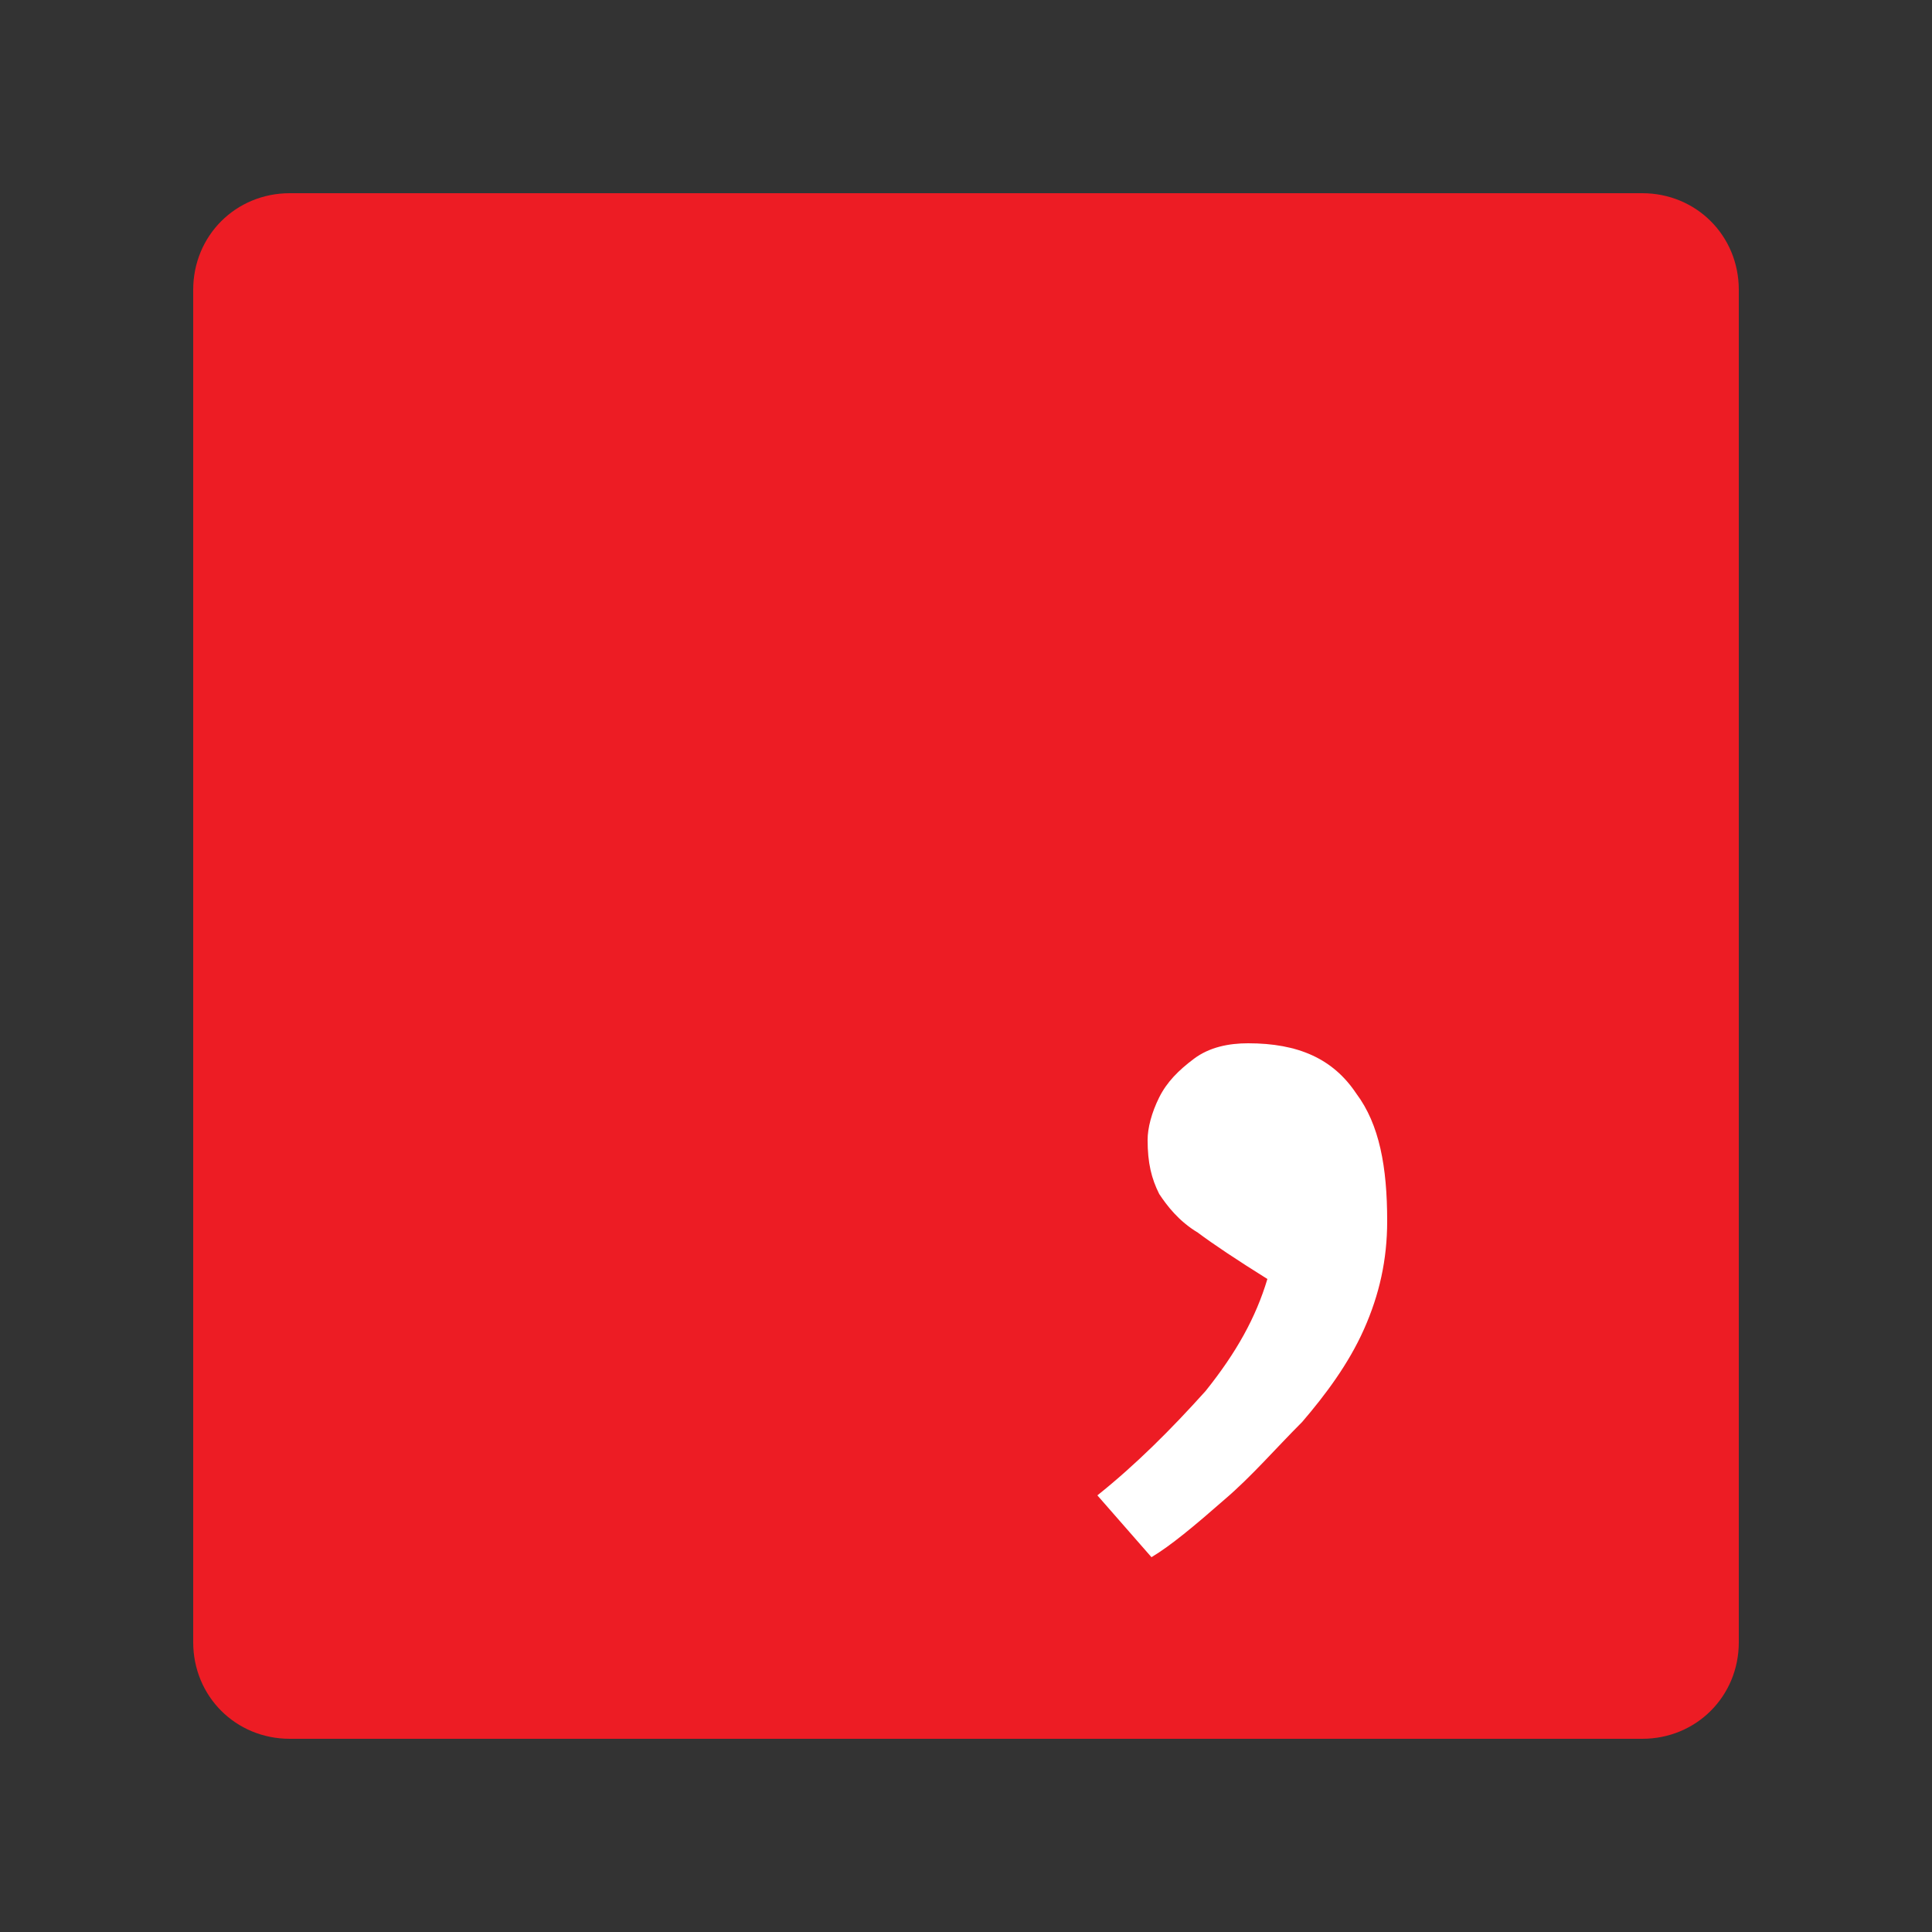 <?xml version="1.0" encoding="utf-8"?>
<!-- Generator: Adobe Illustrator 28.0.0, SVG Export Plug-In . SVG Version: 6.00 Build 0)  -->
<svg version="1.1" id="Layer_1" xmlns="http://www.w3.org/2000/svg" xmlns:xlink="http://www.w3.org/1999/xlink" x="0px" y="0px"
	 viewBox="0 0 50 50" style="enable-background:new 0 0 50 50;" xml:space="preserve">
<rect x="0" y="0" width="50" height="50" fill="#333333" stroke="none"/>
<style type="text/css">
	.st0{fill:#ED1C24;}
	.st1{fill:#FFFFFF;}
</style>
<path class="st0" d="M7.5,5h35C43.9,5,45,6.1,45,7.5v35c0,1.4-1.1,2.5-2.5,2.5h-35C6.1,45,5,43.9,5,42.5v-35C5,6.1,6.1,5,7.5,5z"/>
<g>
	<path class="st1" d="M29.8,40.3l-1.4-1.6c1-0.8,1.9-1.7,2.8-2.7c0.8-1,1.3-1.9,1.6-2.9c-0.8-0.5-1.4-0.9-1.8-1.2
		c-0.5-0.3-0.8-0.7-1-1c-0.2-0.4-0.3-0.8-0.3-1.4c0-0.3,0.1-0.7,0.3-1.1c0.2-0.4,0.5-0.7,0.9-1c0.4-0.3,0.9-0.4,1.4-0.4
		c1.3,0,2.2,0.4,2.8,1.3c0.6,0.8,0.8,1.9,0.8,3.3c0,1-0.2,1.9-0.6,2.8s-1,1.7-1.6,2.4c-0.7,0.7-1.3,1.4-2,2
		C30.9,39.5,30.3,40,29.8,40.3z"/>
</g>
</svg>
